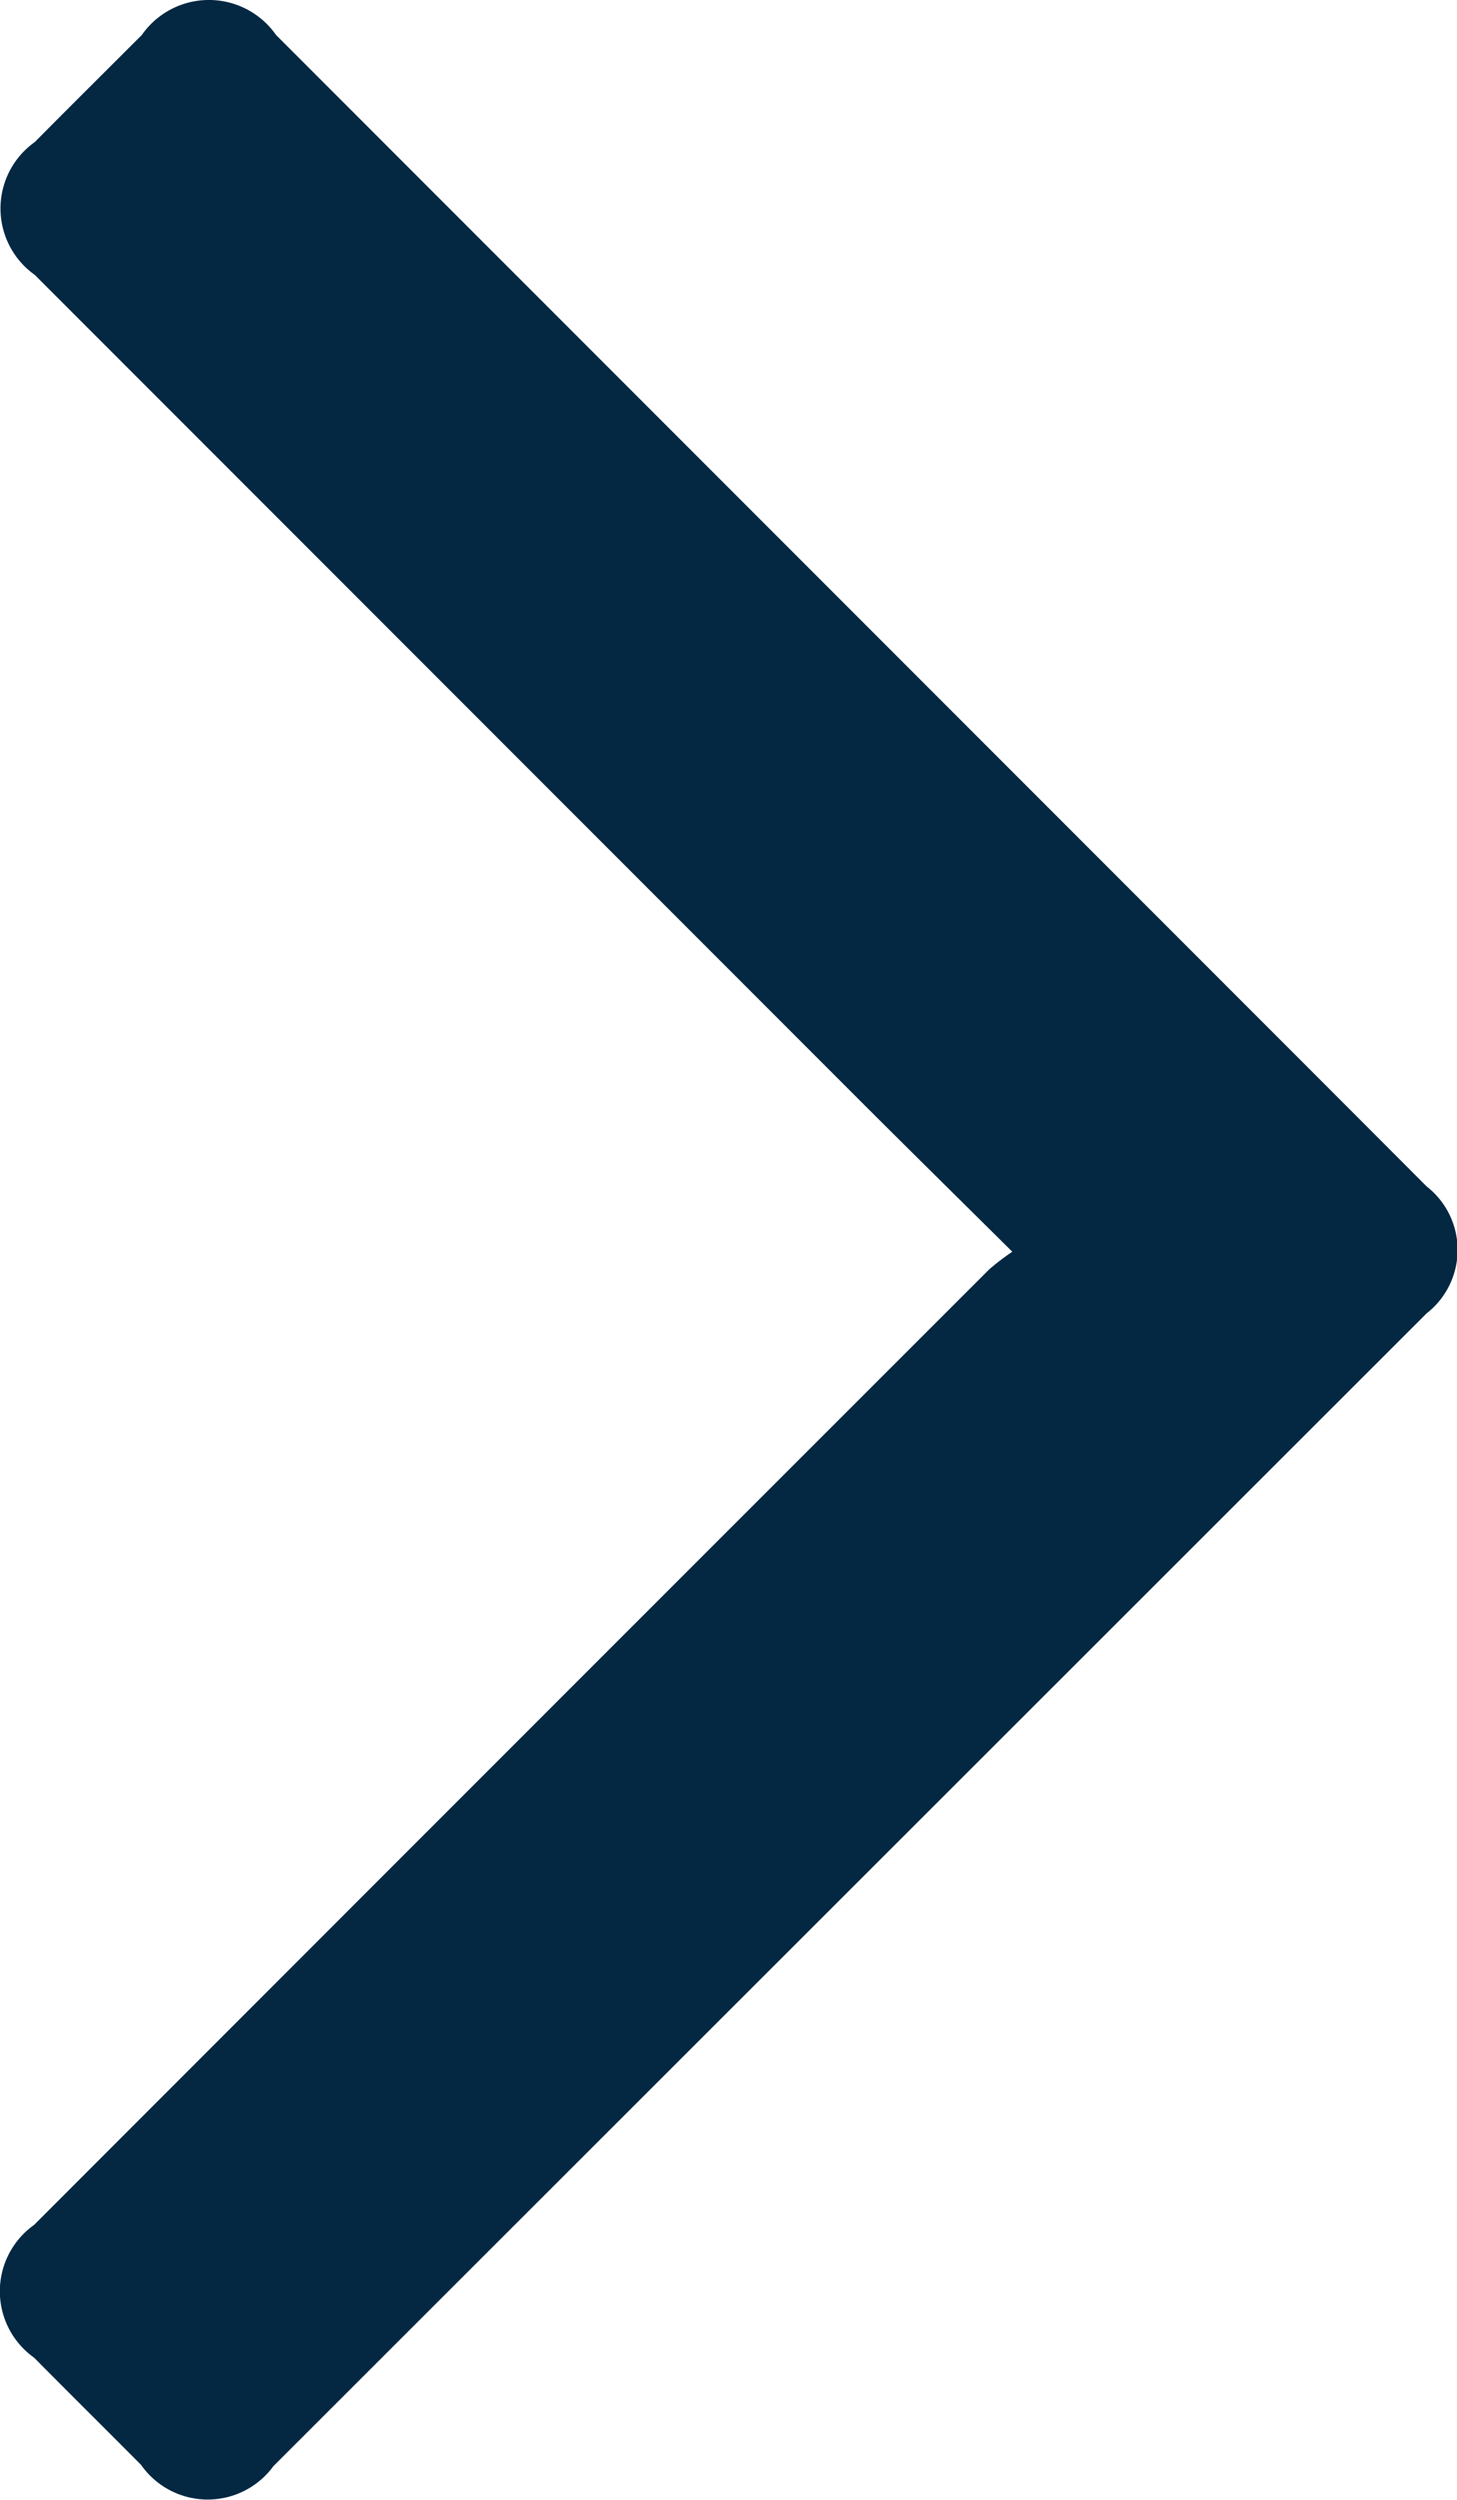 <svg xmlns="http://www.w3.org/2000/svg" width="9.059" height="15.533" viewBox="0 0 9.059 15.533"><defs><style>.a{fill:#042742;}</style></defs><path class="a" d="M7.755,6.294c.365-.368.7-.709,1.04-1.048l5.03-5.03a.506.506,0,0,1,.825,0c.223.221.444.444.666.666a.509.509,0,0,1,0,.834l-6.3,6.3q-.427.427-.855.854a.5.5,0,0,1-.789,0L.209,1.7A.506.506,0,0,1,.217.877C.439.656.66.433.883.212a.506.506,0,0,1,.825,0q2.97,2.969,5.938,5.939A1.528,1.528,0,0,1,7.755,6.294Z" transform="translate(0 15.533) rotate(-90)"/></svg>